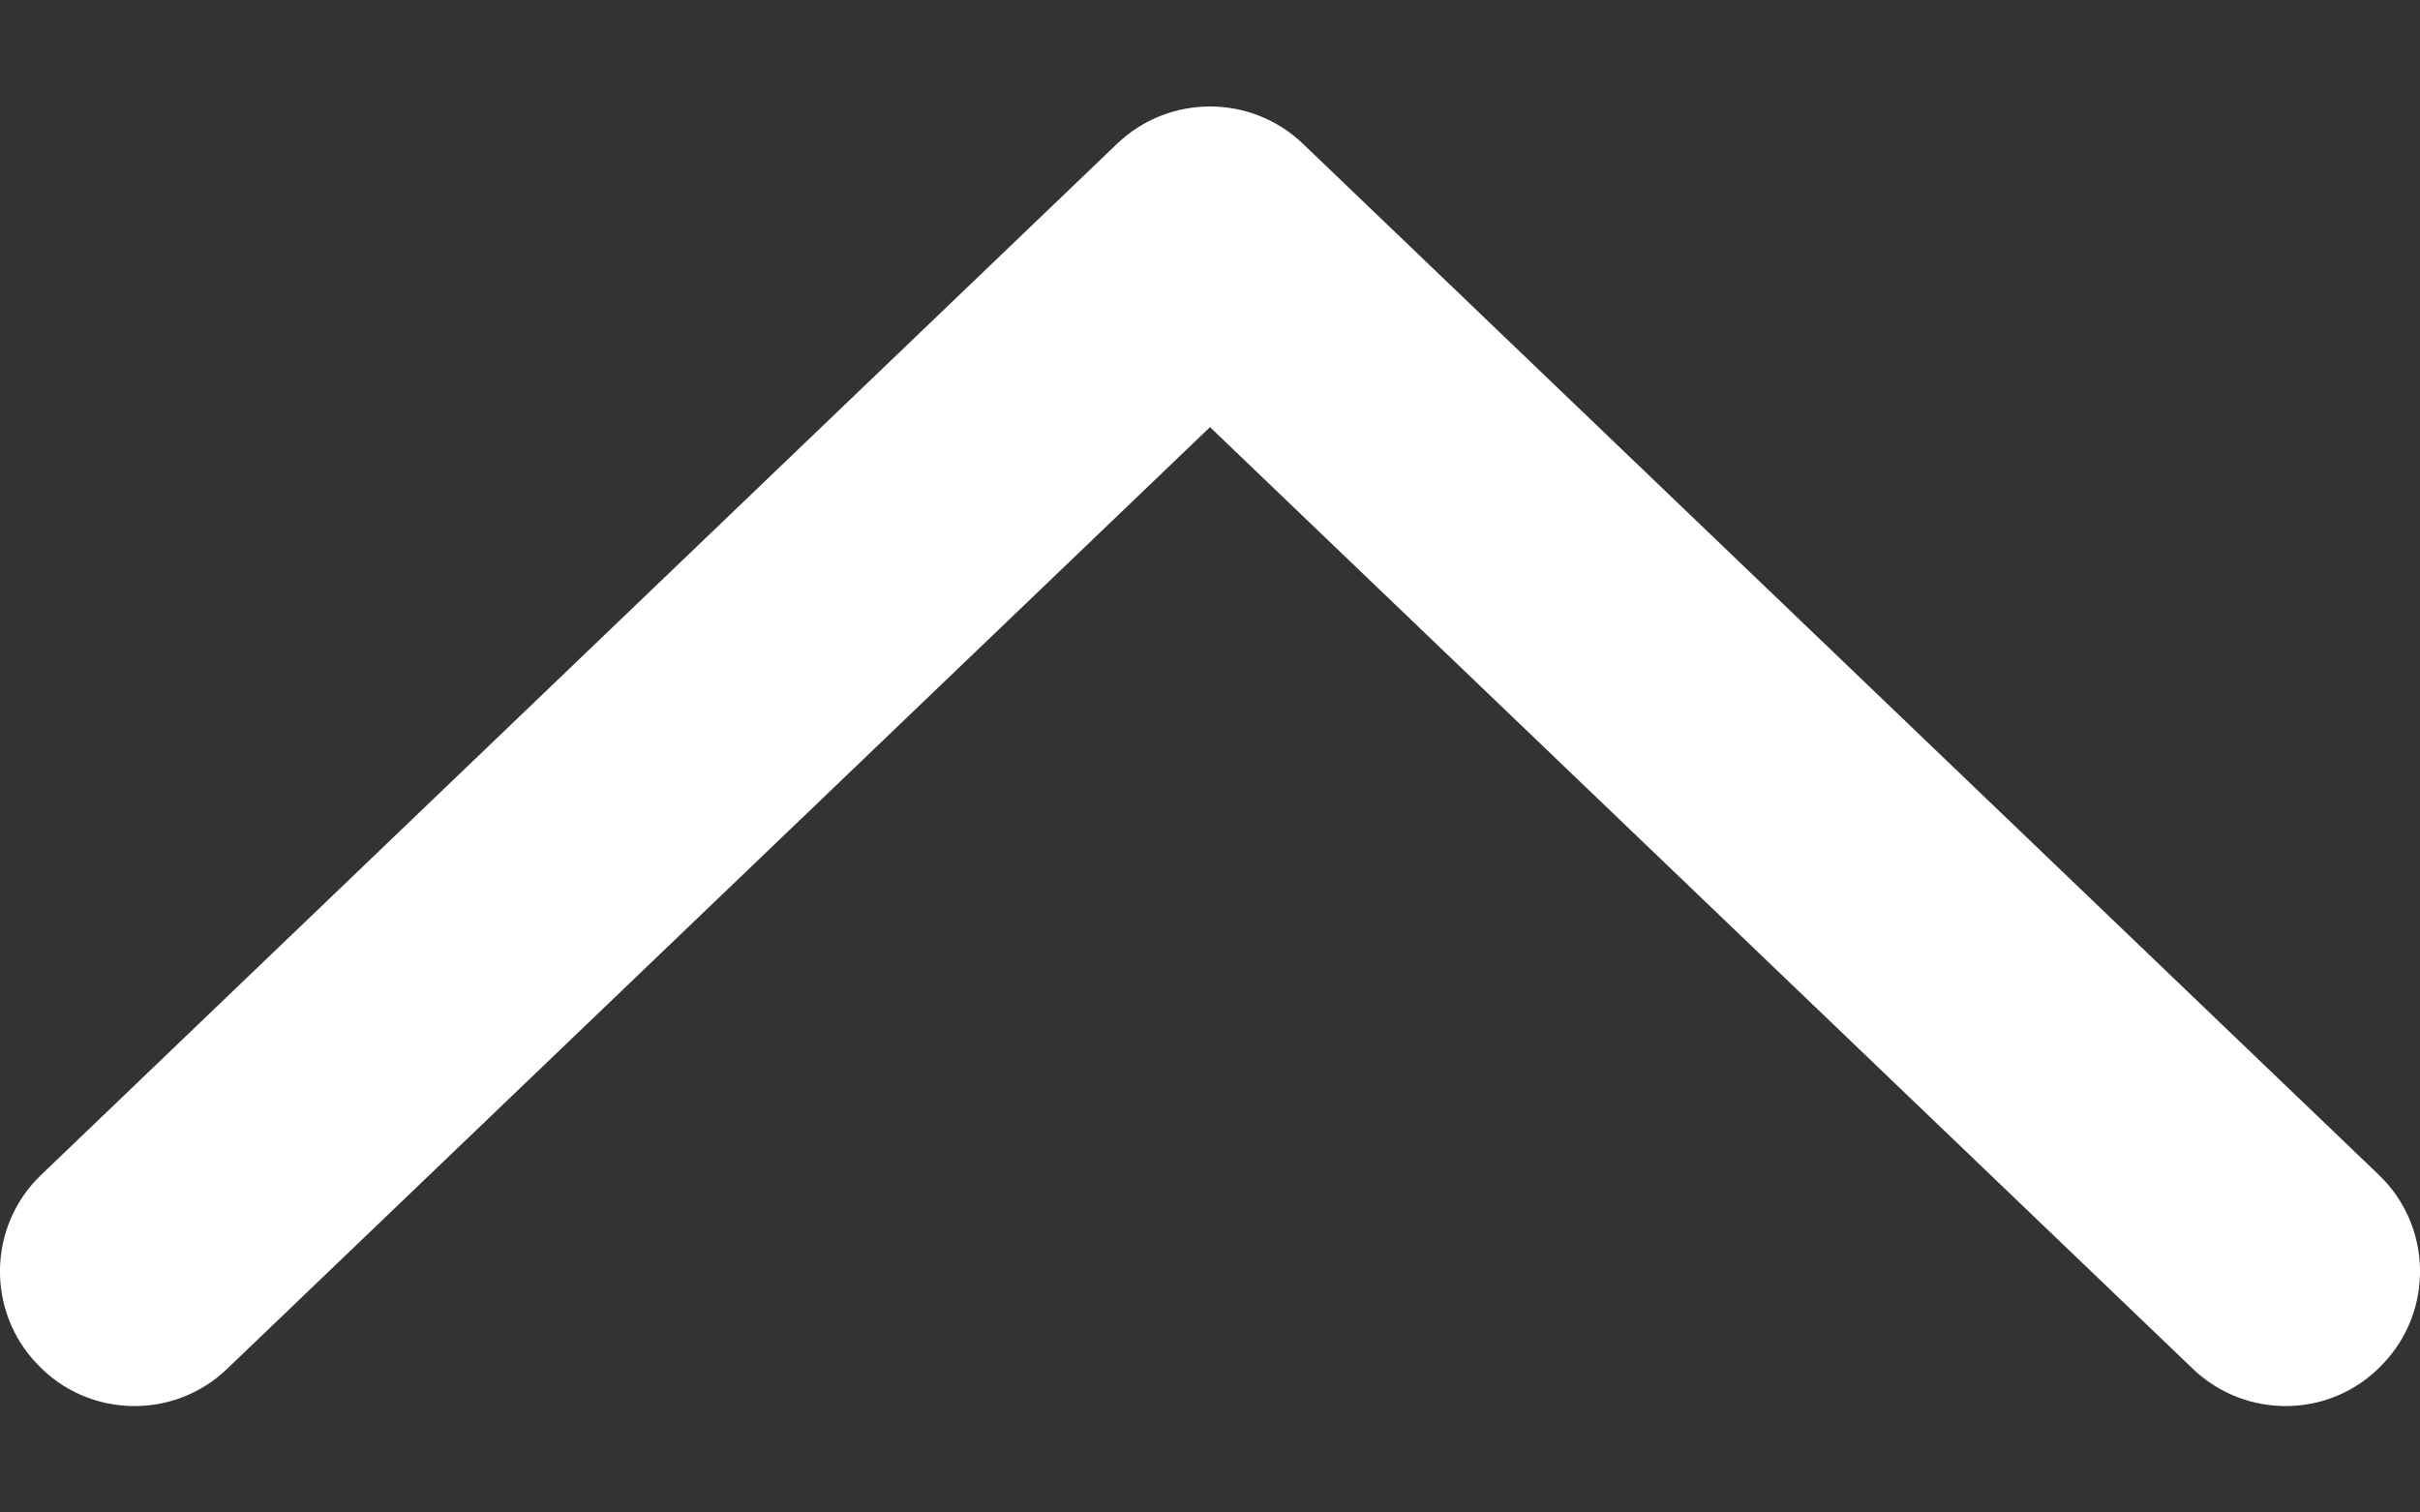 <svg width="16" height="10" viewBox="0 0 16 10" fill="none" xmlns="http://www.w3.org/2000/svg">
<rect x="0" y="0" width="16" height="10" fill="#333333" stroke="none"/>
<path d="M0.274 7.766L7.385 0.951C7.557 0.786 7.779 0.704 8 0.704C8.221 0.704 8.443 0.786 8.615 0.951L15.726 7.766C16.081 8.104 16.093 8.667 15.752 9.021C15.414 9.378 14.85 9.389 14.496 9.048L8 2.824L1.504 9.048C1.152 9.389 0.586 9.378 0.248 9.021C-0.093 8.667 -0.081 8.104 0.274 7.766Z" fill="white"/>
</svg>

